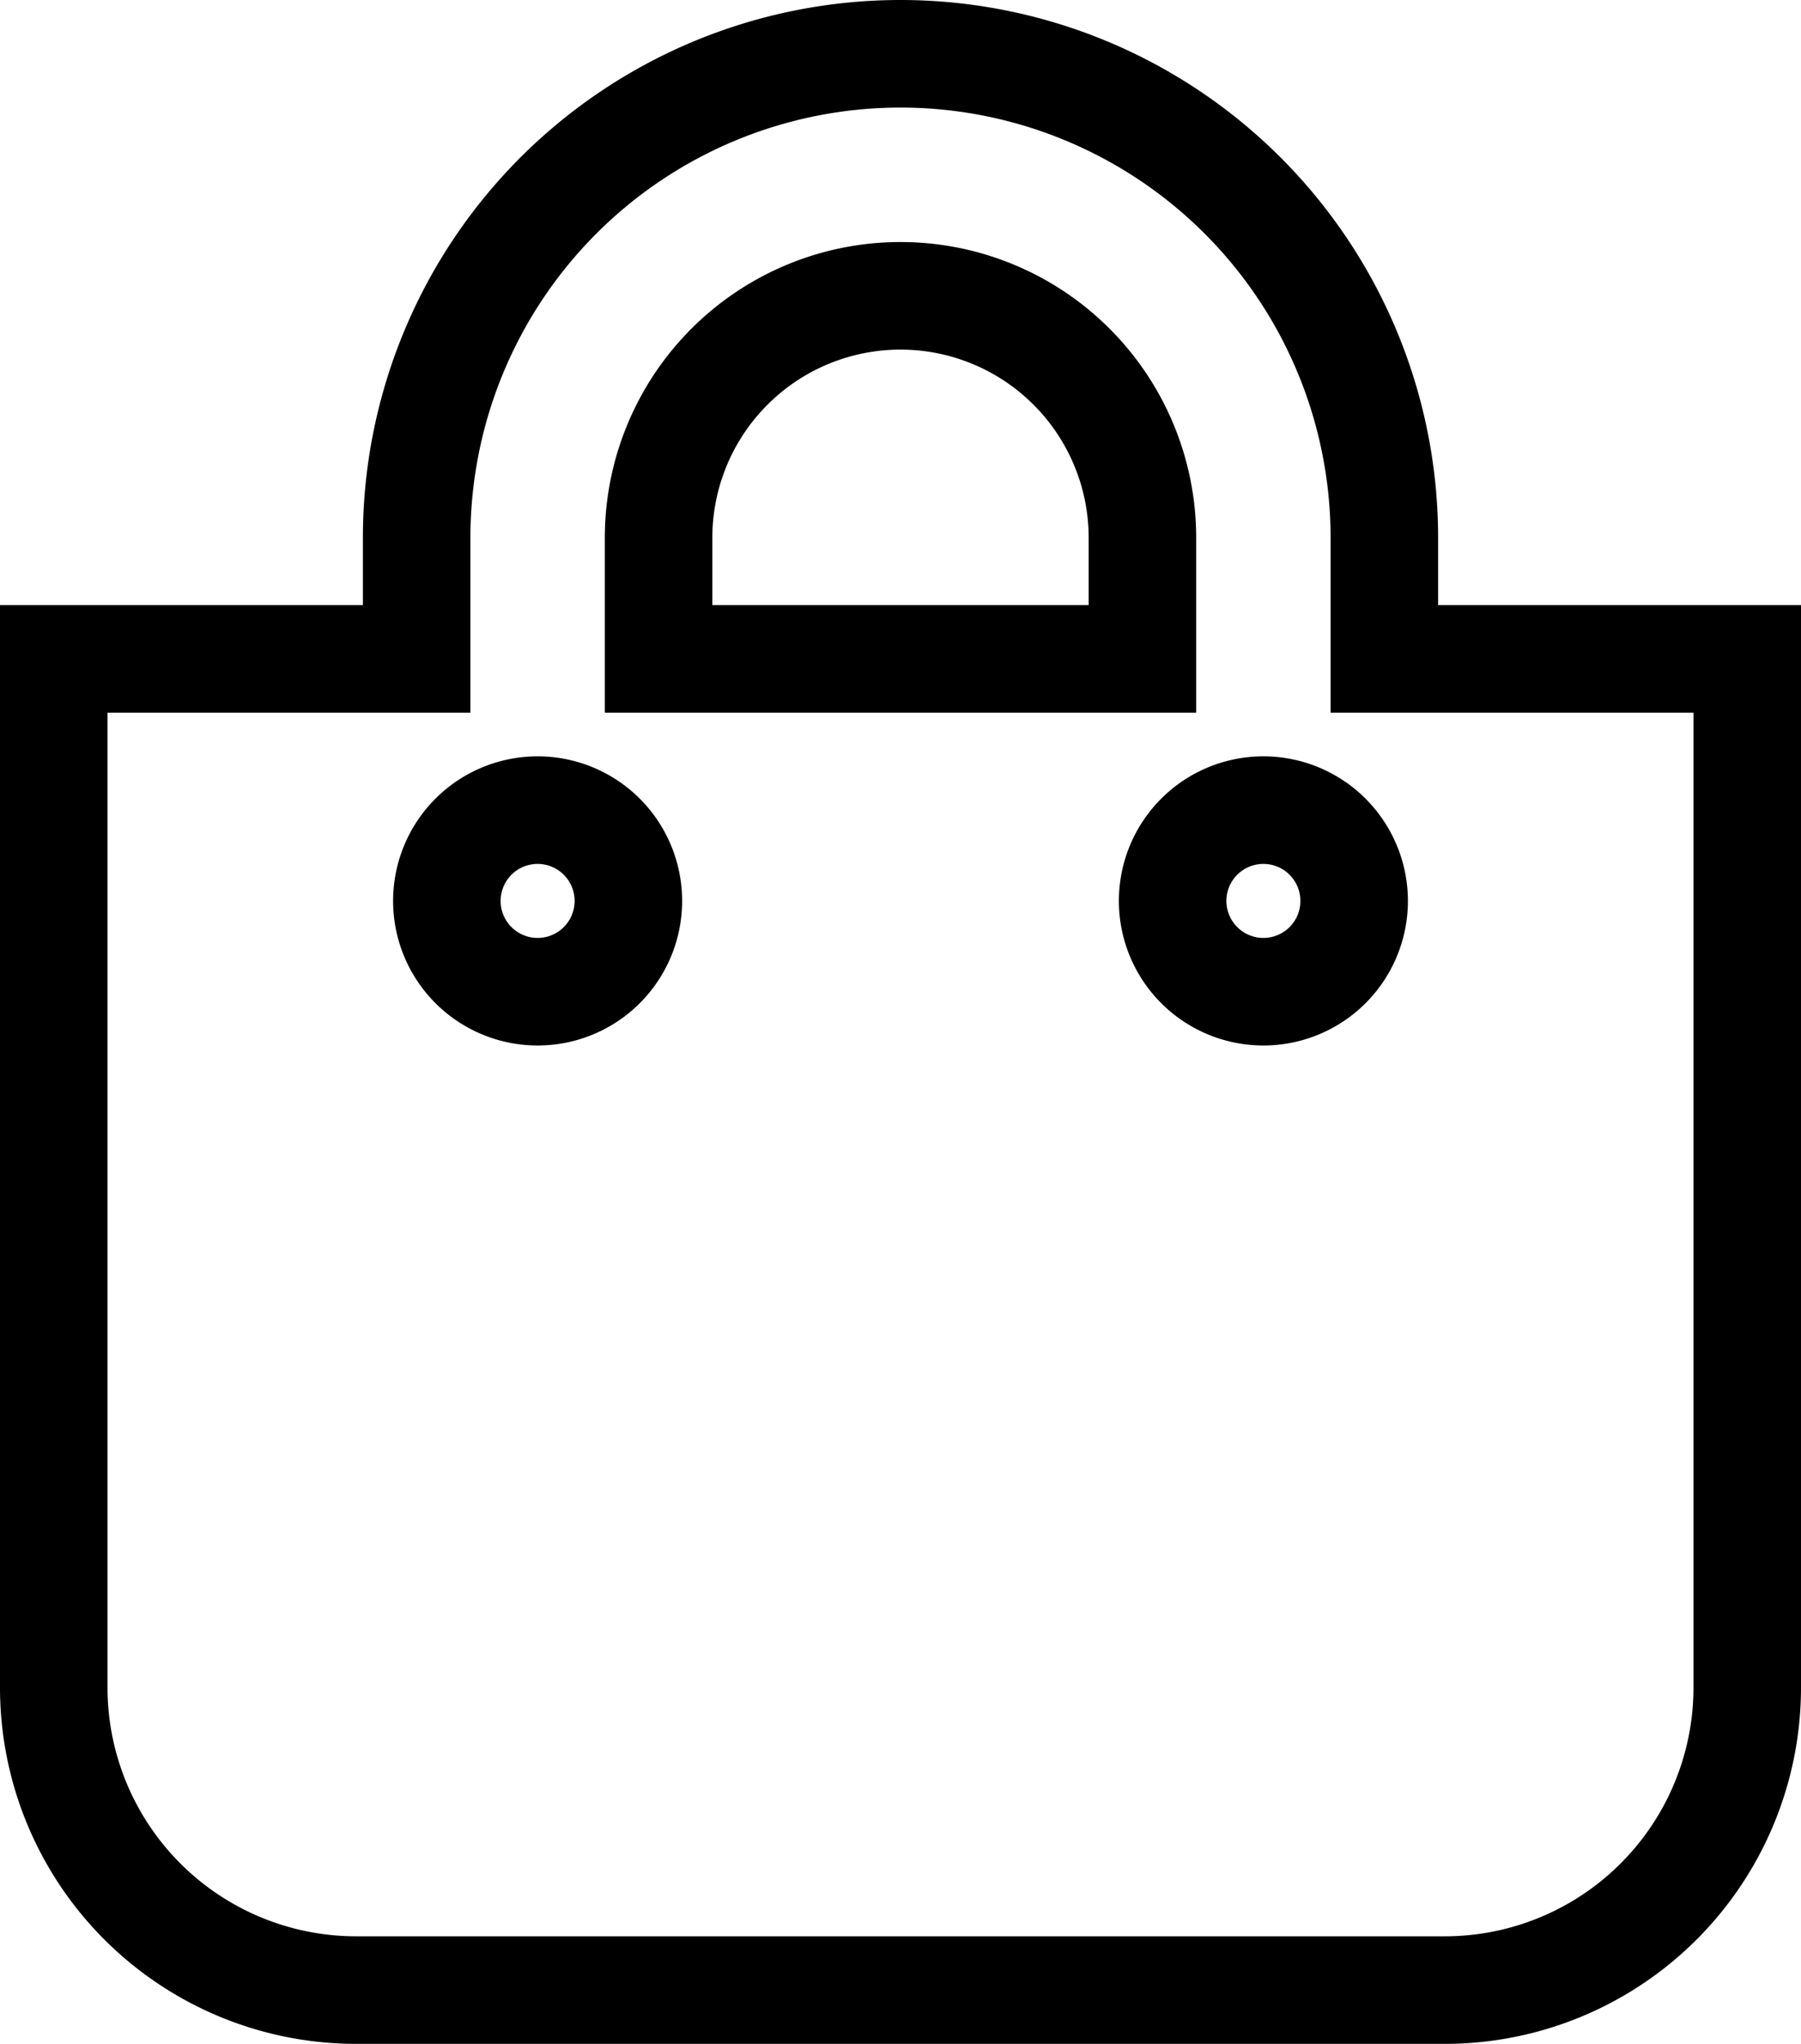<svg xmlns="http://www.w3.org/2000/svg" width="33.5" height="38" viewBox="0 0 33.5 38"><g transform="translate(1 1)"><path d="M24.75,11.25V9a9,9,0,0,0-18,0v2.25H0V30.375A5.625,5.625,0,0,0,5.625,36h20.25A5.625,5.625,0,0,0,31.5,30.375V11.25ZM11.25,9a4.5,4.5,0,0,1,9,0v2.25h-9ZM22.5,17.438a1.688,1.688,0,1,1,1.688-1.687A1.687,1.687,0,0,1,22.5,17.438Zm-13.5,0a1.688,1.688,0,1,1,1.688-1.687A1.687,1.687,0,0,1,9,17.438Z" fill="none" stroke="#000" stroke-width="2"/></g></svg>